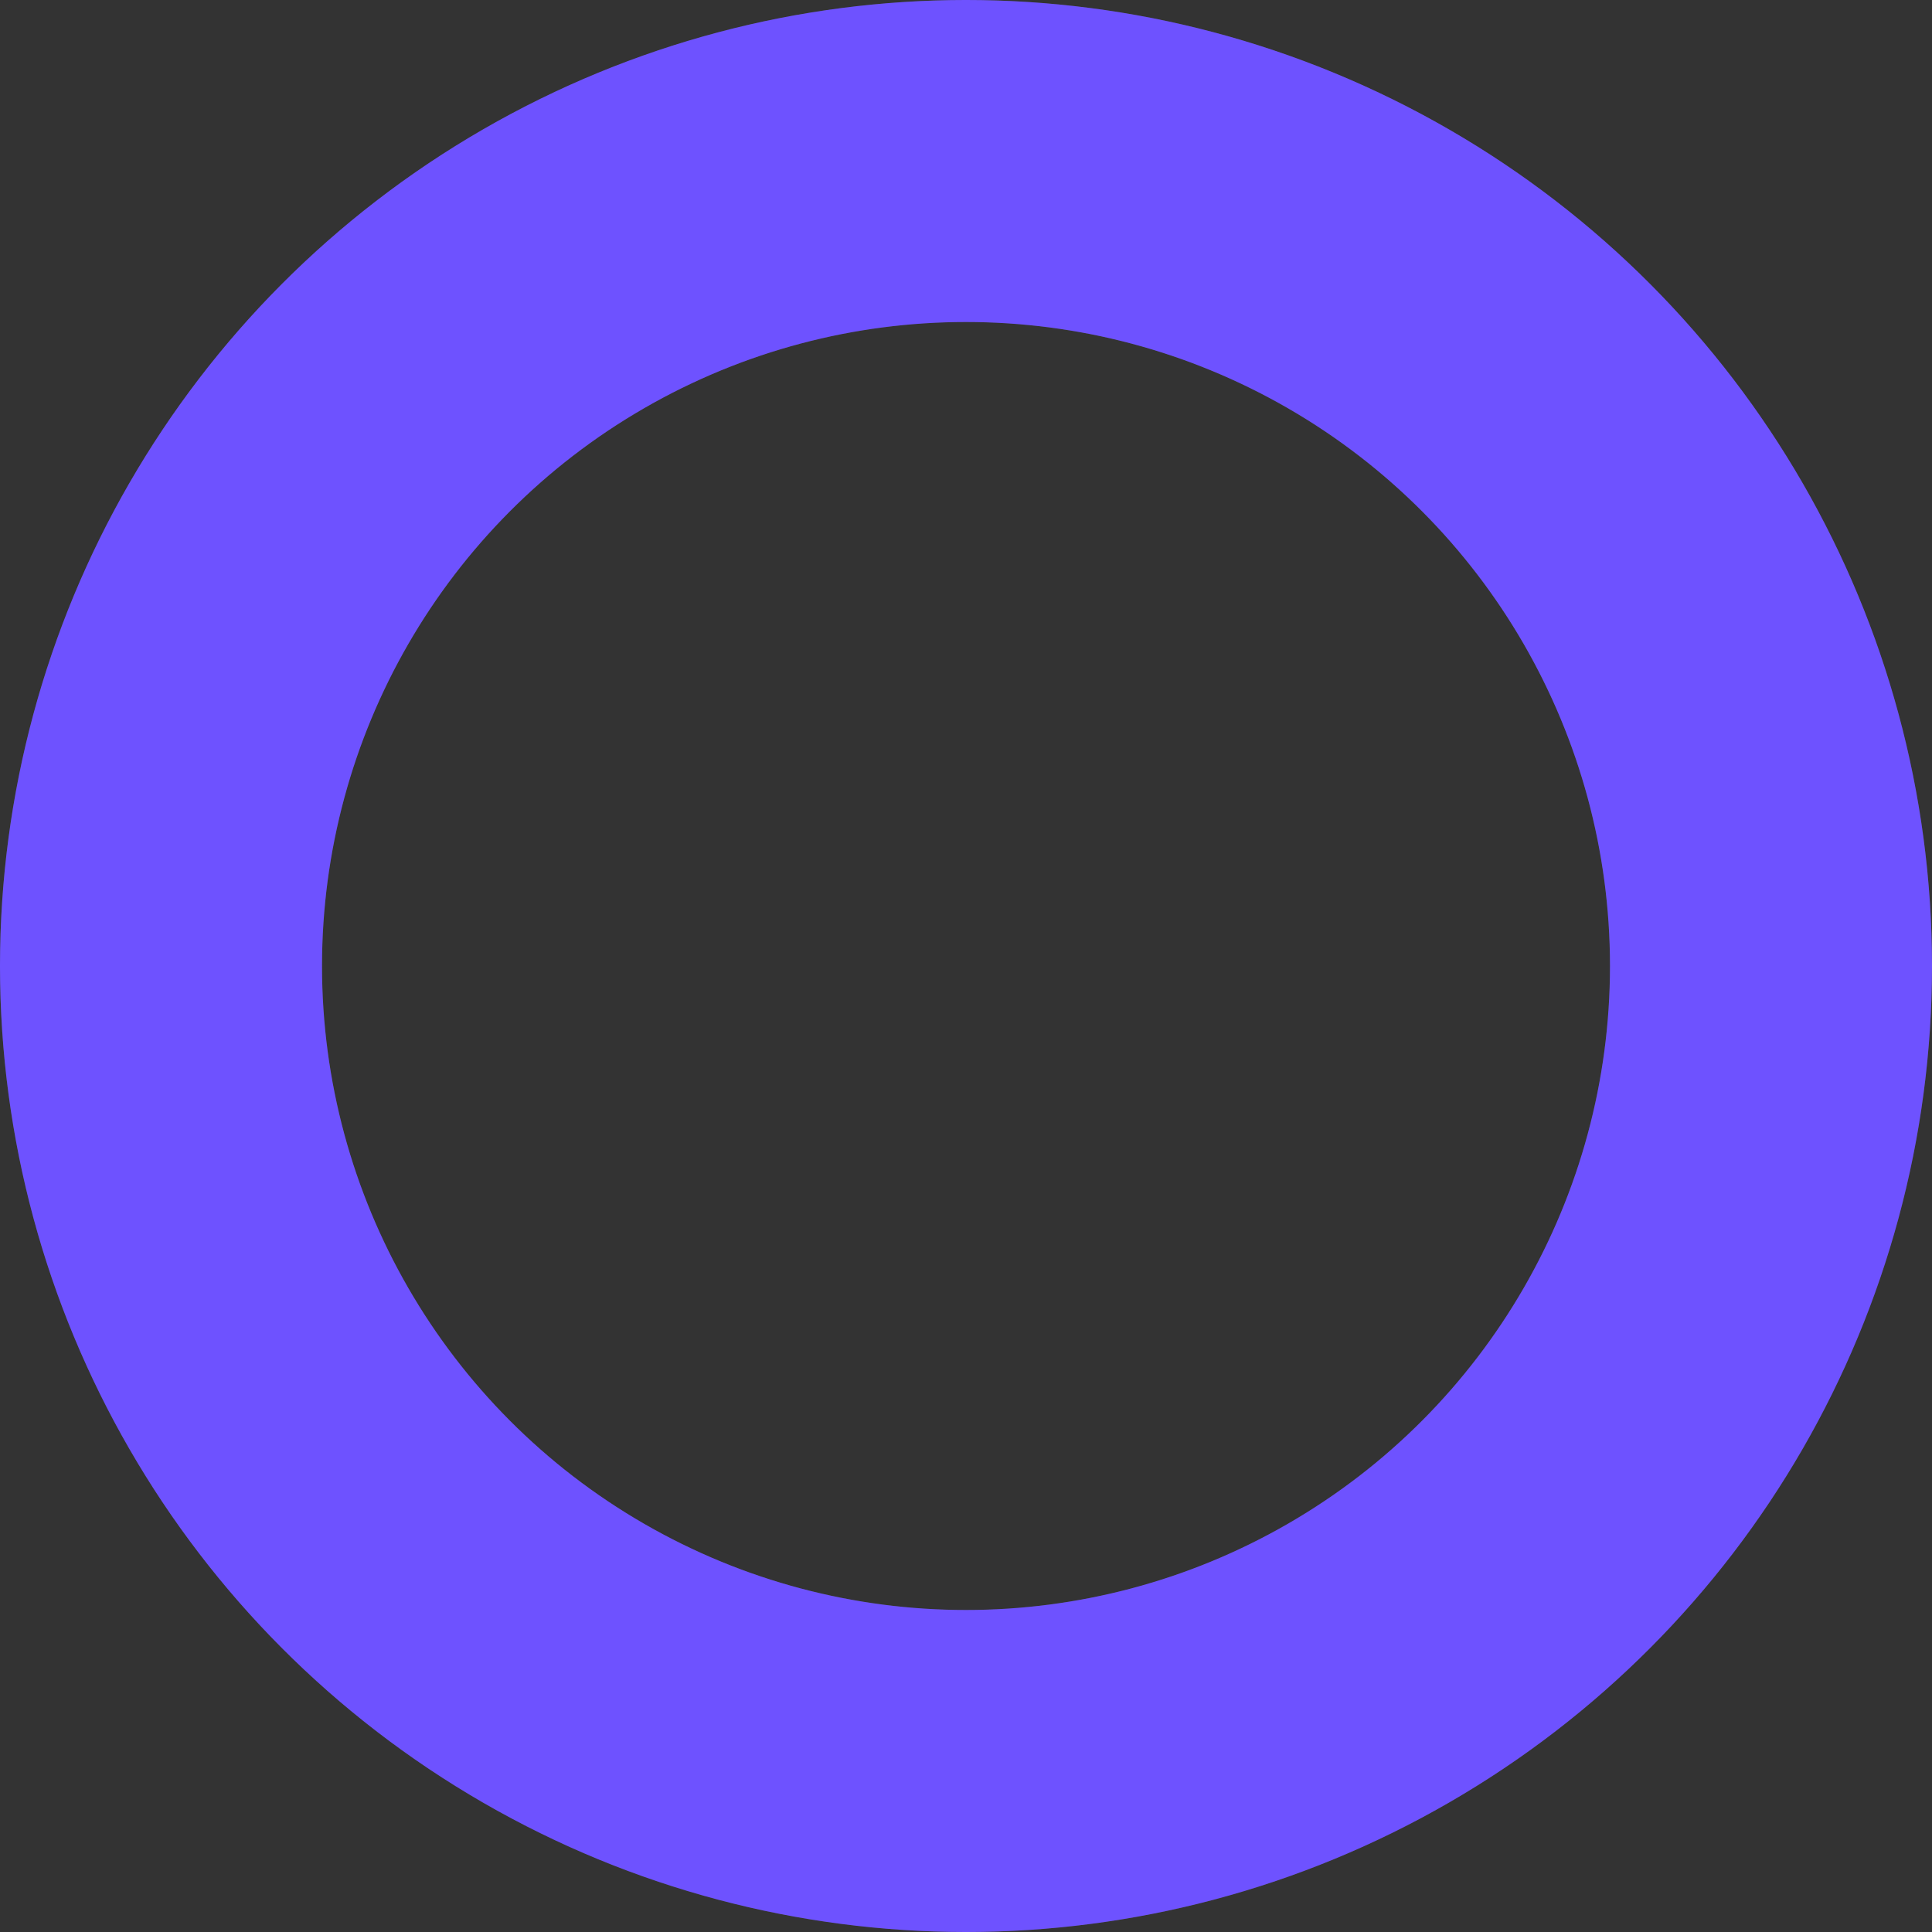       <svg width="24" height="24">
        <rect width="100%" height="100%" fill="#333333" stroke="none"/>
        <circle
          cx="12"
          cy="12"
          r="10"
          stroke="#FFFFFF"
          stroke-width="4"
          fill="none"
          stroke-opacity="0.1"
        ></circle>
        <circle
          class="feature__title__circle__progress"
          cx="12"
          cy="12"
          r="10"
          stroke="#6E52FF"
          stroke-width="4"
          fill="none"
          stroke-opacity="1"
          stroke-dasharray="75"
          stroke-dashoffset="0"
        ></circle>
      </svg>


